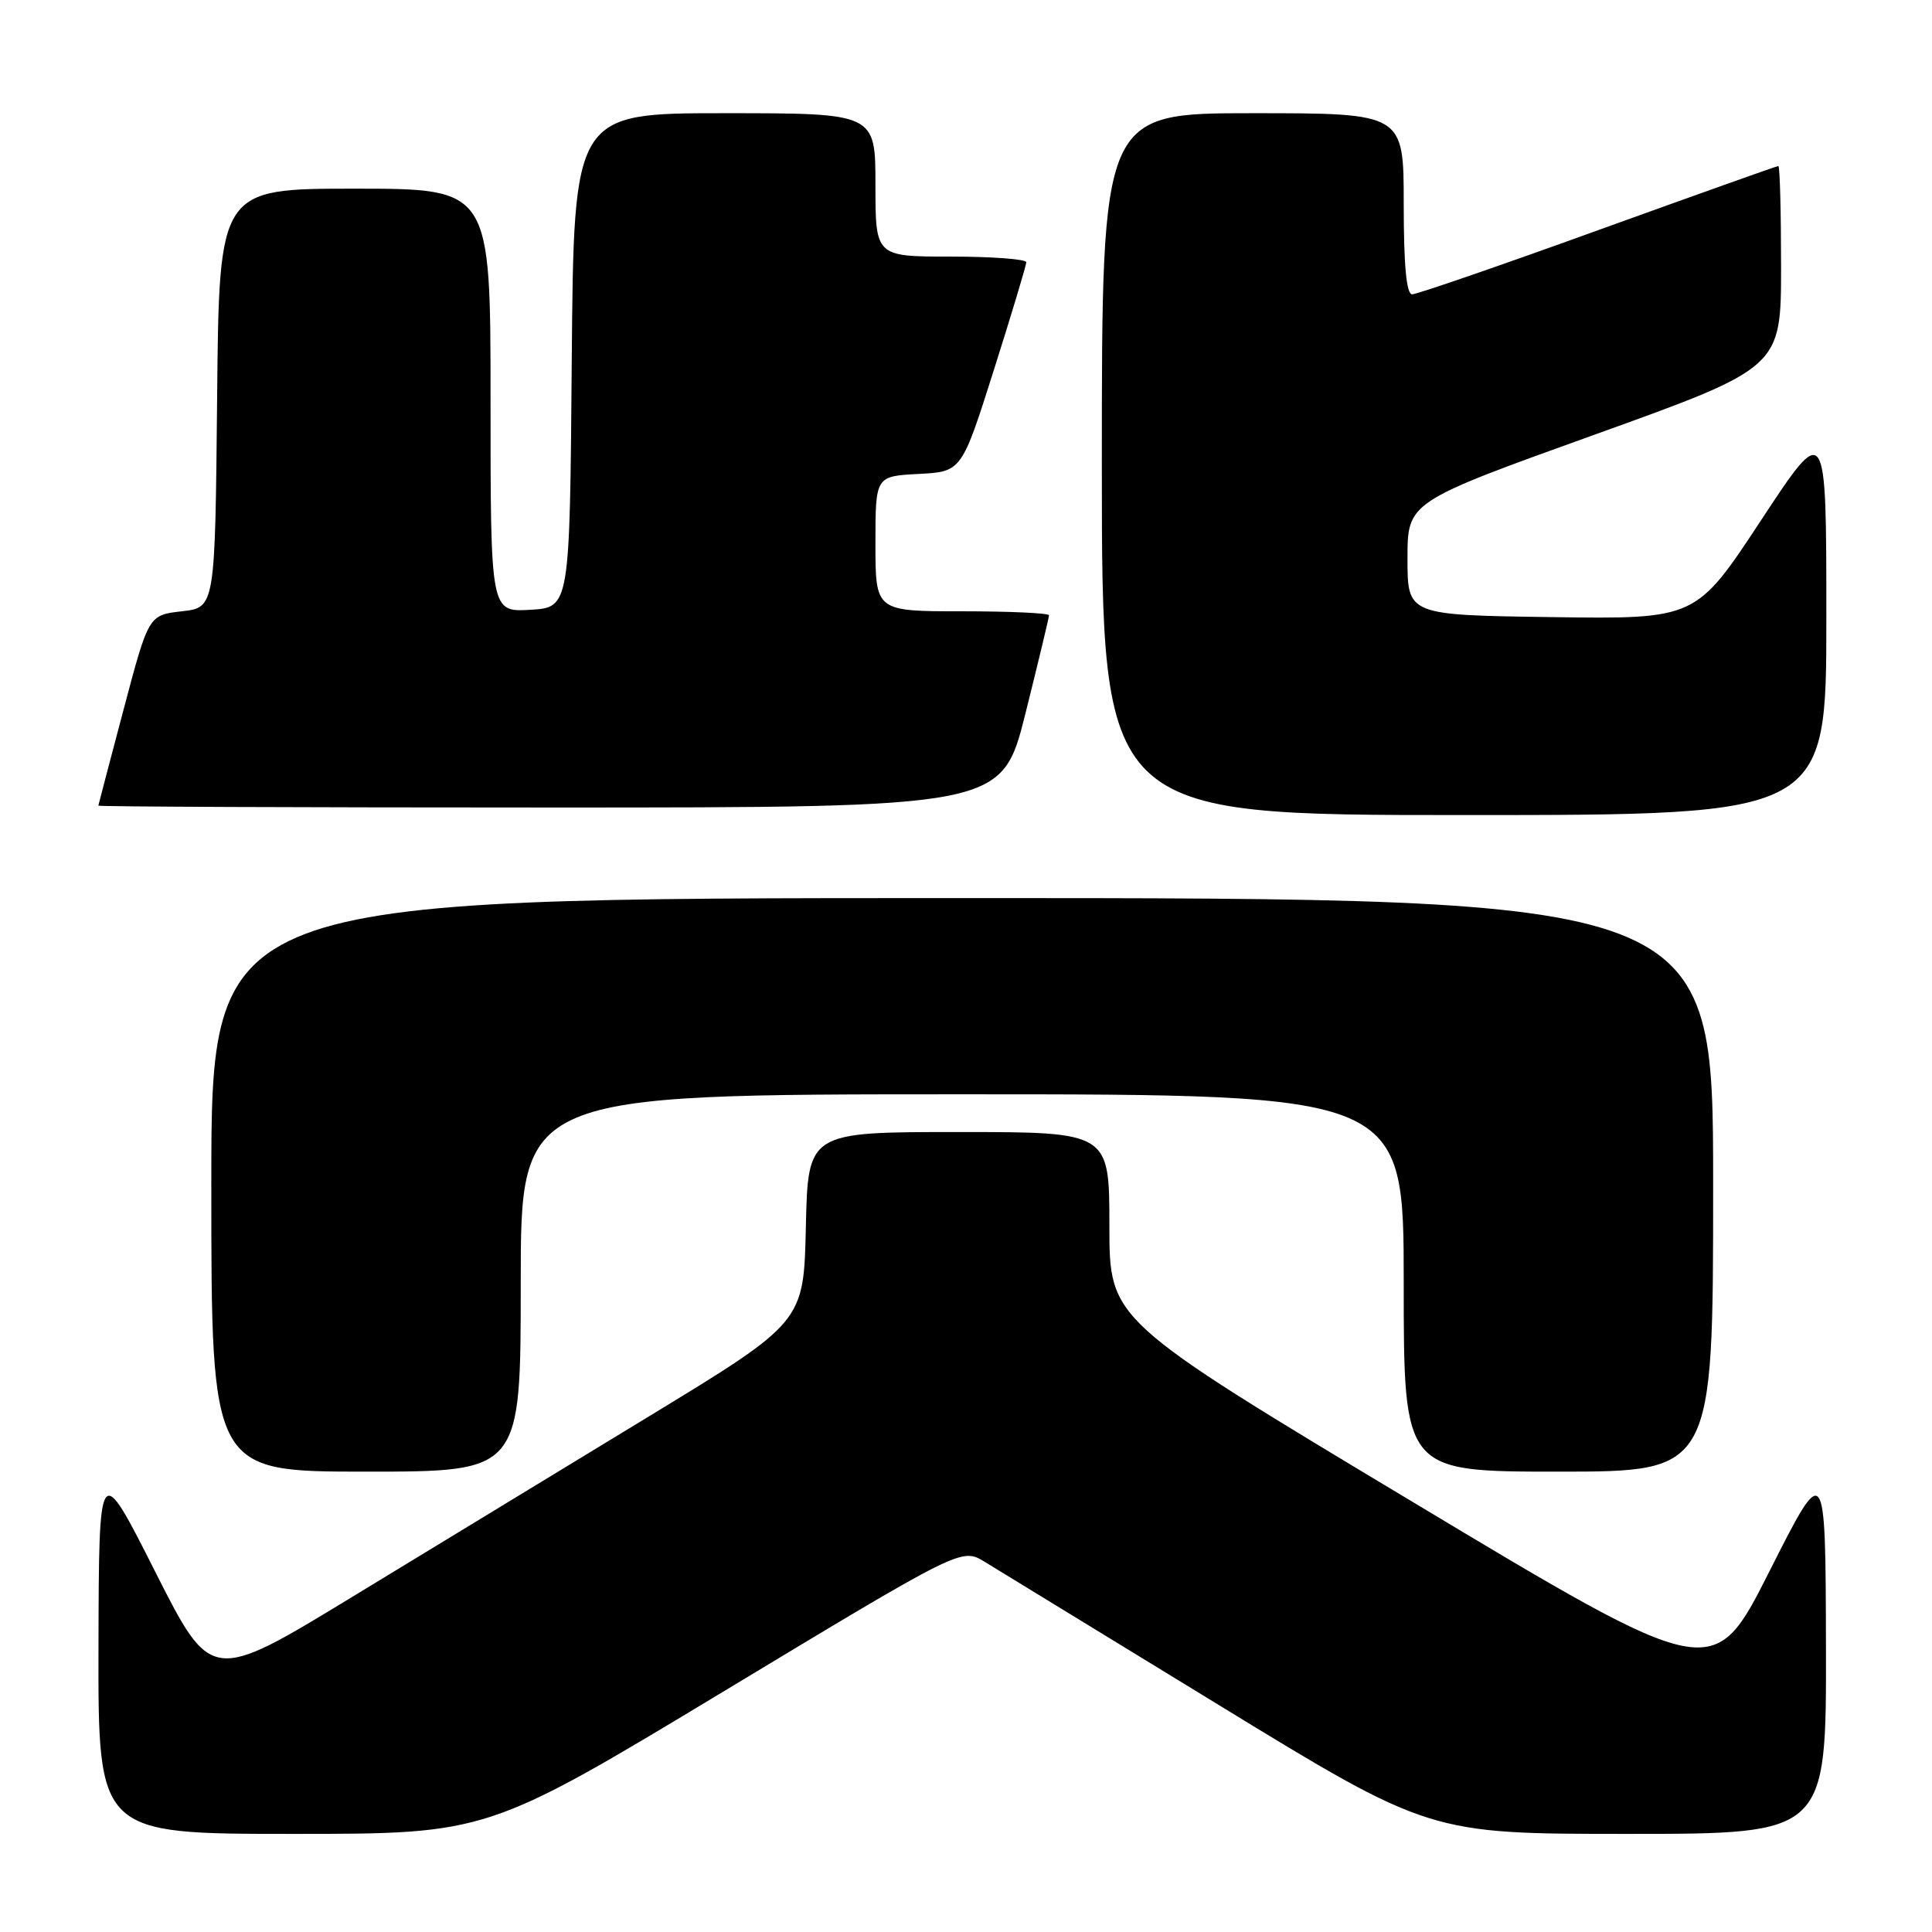 <?xml version="1.0" encoding="UTF-8" standalone="no"?>
<!DOCTYPE svg PUBLIC "-//W3C//DTD SVG 1.1//EN" "http://www.w3.org/Graphics/SVG/1.1/DTD/svg11.dtd" >
<svg xmlns="http://www.w3.org/2000/svg" xmlns:xlink="http://www.w3.org/1999/xlink" version="1.1" viewBox="0 0 256 256">
 <g >
 <path fill="currentColor"
d=" M 96.00 224.05 C 127.42 205.09 127.42 205.09 130.46 206.94 C 132.13 207.96 146.08 216.49 161.46 225.90 C 189.41 243.00 189.41 243.00 215.71 243.00 C 242.00 243.00 242.00 243.00 241.95 218.25 C 241.89 193.50 241.89 193.50 234.46 208.21 C 227.02 222.93 227.02 222.93 187.01 198.91 C 147.00 174.89 147.00 174.89 147.00 162.44 C 147.00 150.00 147.00 150.00 127.03 150.00 C 107.06 150.00 107.06 150.00 106.78 162.60 C 106.50 175.19 106.50 175.19 86.00 187.67 C 74.72 194.53 57.06 205.28 46.75 211.55 C 28.00 222.97 28.00 222.97 20.55 208.23 C 13.11 193.50 13.11 193.50 13.05 218.25 C 13.00 243.00 13.00 243.00 38.79 243.00 C 64.59 243.00 64.59 243.00 96.00 224.05 Z  M 69.00 170.00 C 69.00 145.00 69.00 145.00 127.50 145.00 C 186.00 145.00 186.00 145.00 186.00 170.00 C 186.00 195.00 186.00 195.00 206.50 195.00 C 227.00 195.00 227.00 195.00 227.00 157.00 C 227.00 119.00 227.00 119.00 127.50 119.00 C 28.00 119.00 28.00 119.00 28.00 157.00 C 28.00 195.00 28.00 195.00 48.50 195.00 C 69.00 195.00 69.00 195.00 69.00 170.00 Z  M 242.00 81.90 C 242.00 55.80 242.00 55.80 233.36 68.92 C 224.73 82.04 224.73 82.04 205.61 81.77 C 186.50 81.50 186.50 81.50 186.50 74.01 C 186.50 66.51 186.50 66.51 211.25 57.61 C 236.00 48.71 236.00 48.71 236.00 35.35 C 236.00 28.01 235.84 22.00 235.64 22.00 C 235.44 22.00 224.70 25.83 211.76 30.50 C 198.83 35.18 187.74 39.00 187.12 39.00 C 186.36 39.00 186.00 35.20 186.00 27.00 C 186.00 15.00 186.00 15.00 166.00 15.00 C 146.00 15.00 146.00 15.00 146.00 61.50 C 146.00 108.00 146.00 108.00 194.00 108.00 C 242.00 108.00 242.00 108.00 242.00 81.90 Z  M 135.88 94.53 C 137.59 87.67 139.00 81.82 139.00 81.53 C 139.00 81.24 133.82 81.00 127.50 81.00 C 116.00 81.00 116.00 81.00 116.00 72.05 C 116.00 63.10 116.00 63.10 121.71 62.80 C 127.42 62.50 127.42 62.50 131.70 49.00 C 134.05 41.58 135.98 35.16 135.99 34.75 C 135.99 34.34 131.50 34.00 126.00 34.00 C 116.00 34.00 116.00 34.00 116.00 24.50 C 116.00 15.00 116.00 15.00 96.01 15.00 C 76.03 15.00 76.03 15.00 75.76 47.75 C 75.50 80.50 75.50 80.50 70.25 80.80 C 65.00 81.10 65.00 81.10 65.00 53.05 C 65.00 25.00 65.00 25.00 47.02 25.00 C 29.03 25.00 29.03 25.00 28.77 52.75 C 28.50 80.50 28.50 80.50 24.10 81.00 C 19.69 81.50 19.69 81.50 16.38 94.00 C 14.56 100.88 13.05 106.61 13.03 106.75 C 13.01 106.89 39.94 107.00 72.88 107.00 C 132.75 107.00 132.75 107.00 135.88 94.53 Z "/>
</g>
</svg>